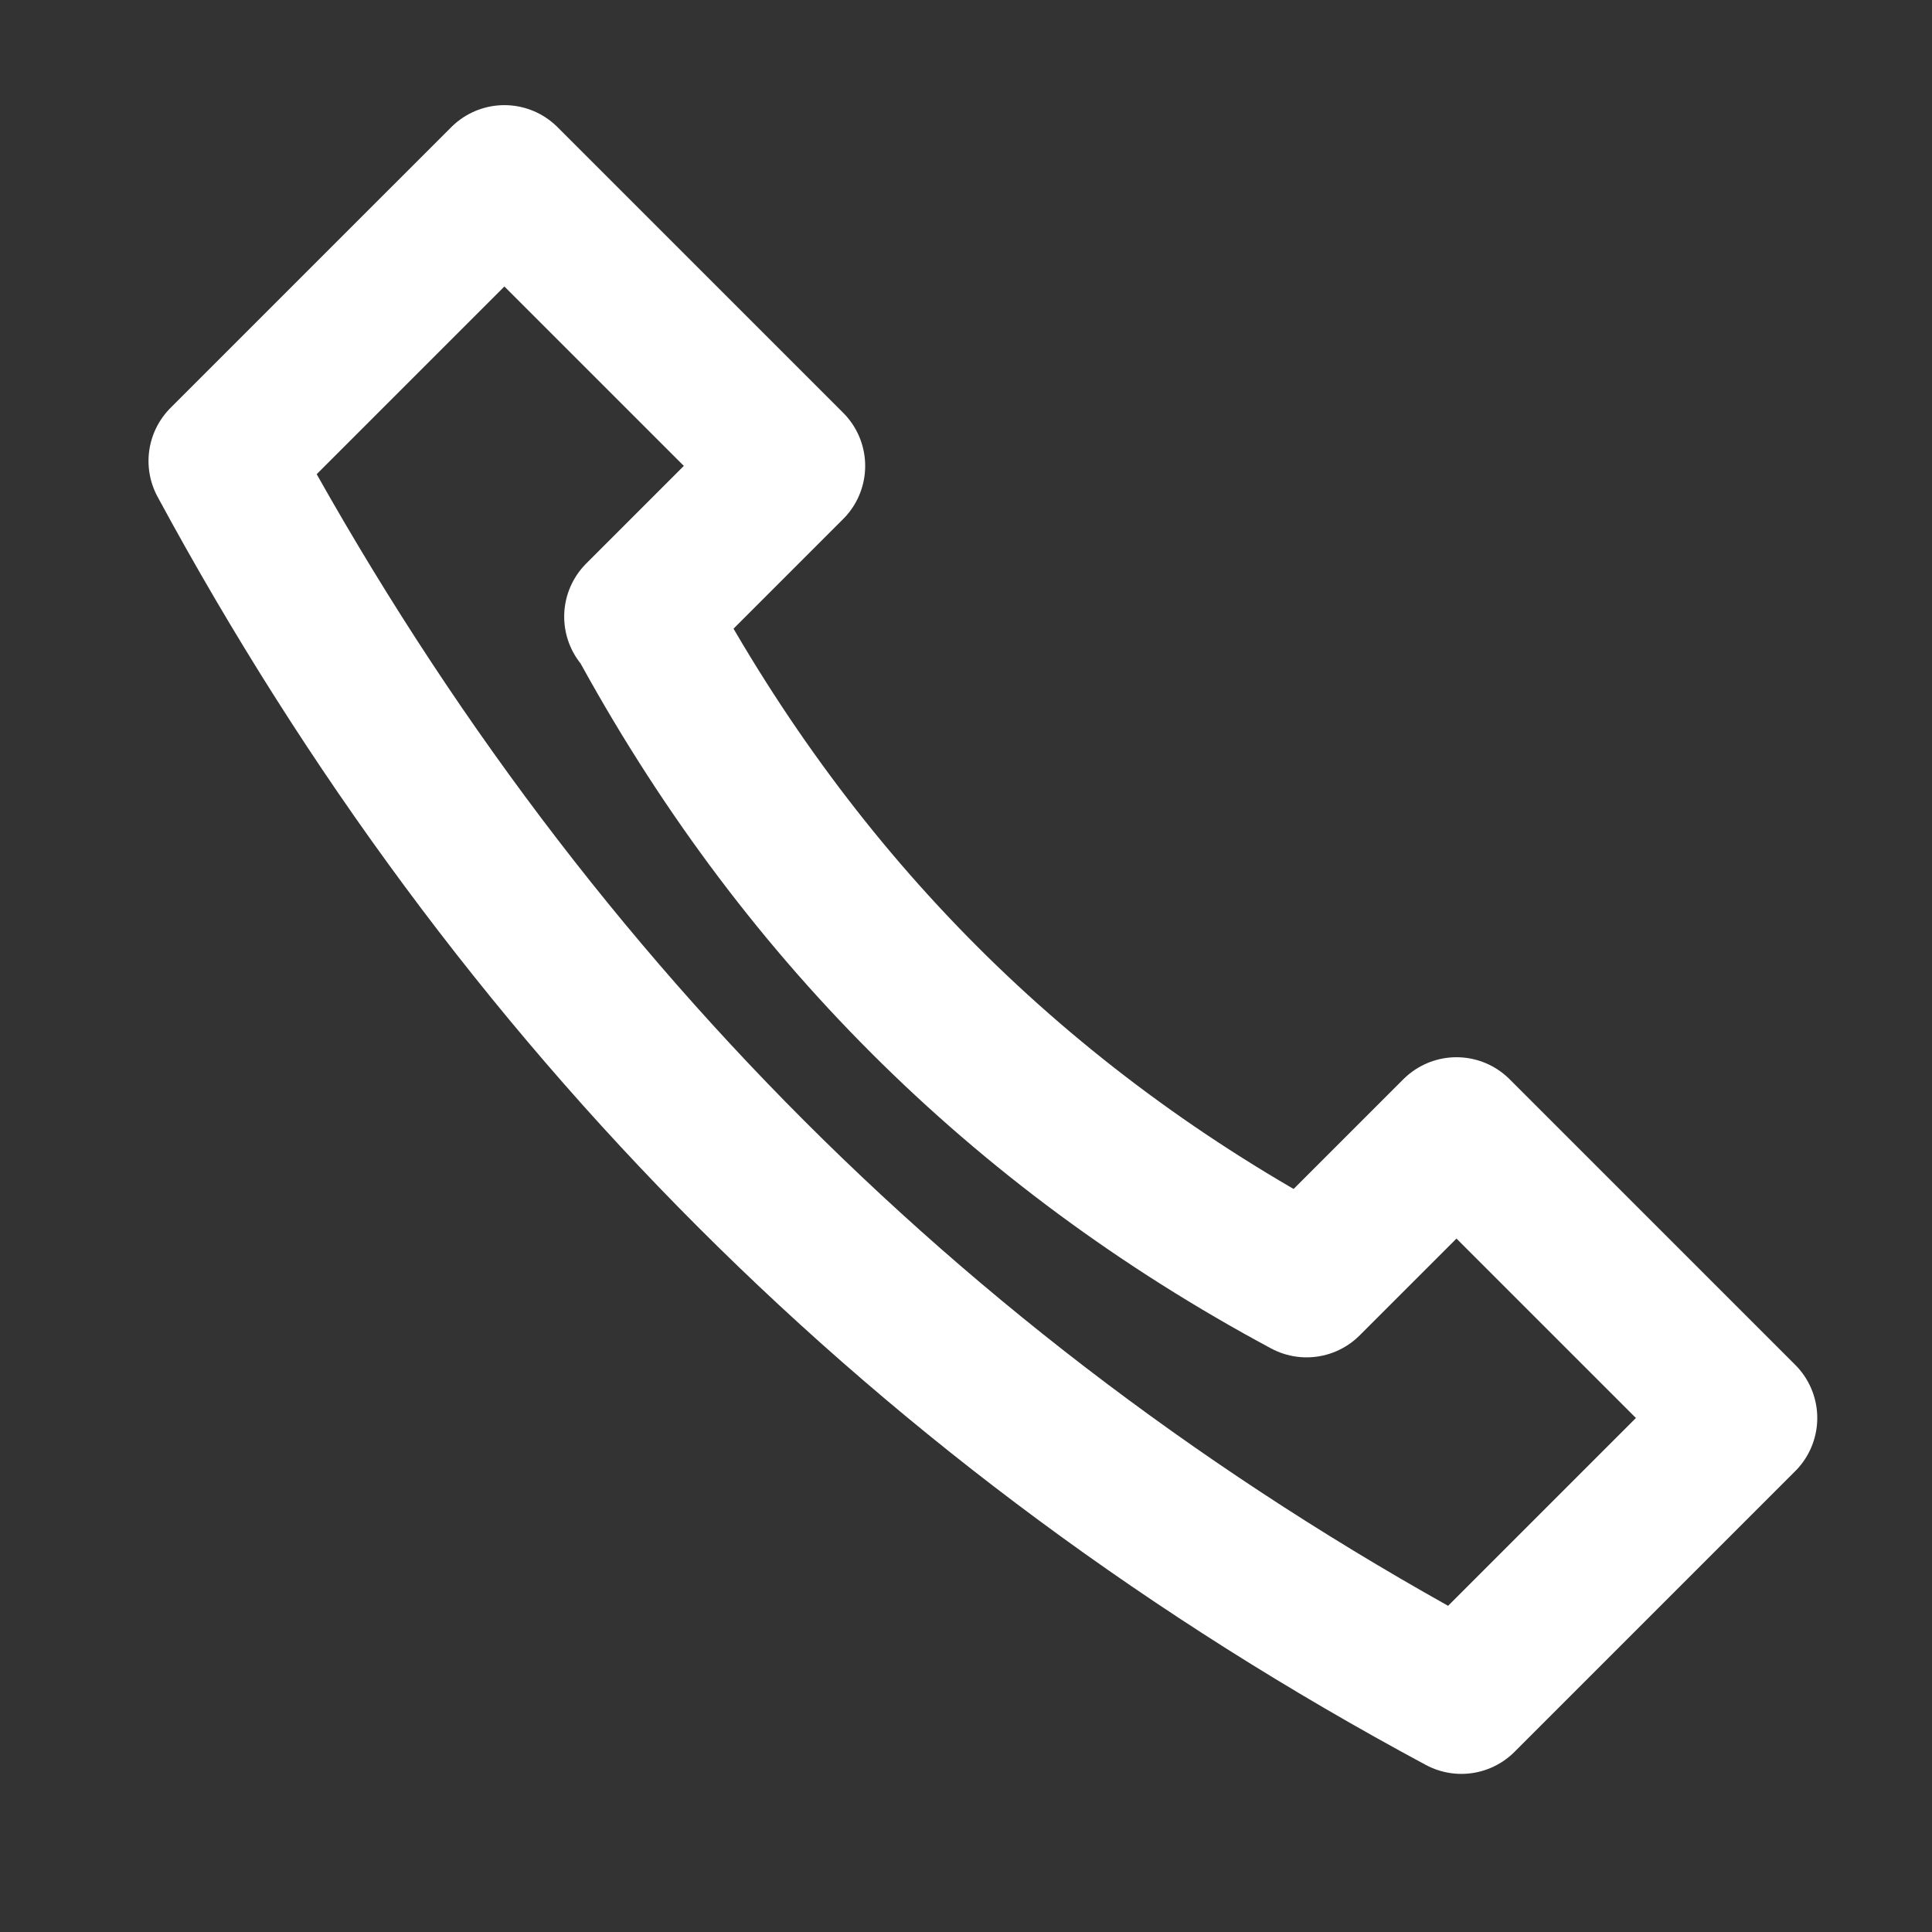 <?xml version="1.0" encoding="UTF-8" standalone="no"?><!DOCTYPE svg PUBLIC "-//W3C//DTD SVG 1.1//EN" "http://www.w3.org/Graphics/SVG/1.1/DTD/svg11.dtd"><svg width="100%" height="100%" viewBox="0 0 134 134" version="1.1" xmlns="http://www.w3.org/2000/svg" xmlns:xlink="http://www.w3.org/1999/xlink" xml:space="preserve" xmlns:serif="http://www.serif.com/" style="fill-rule:evenodd;clip-rule:evenodd;stroke-linecap:round;stroke-linejoin:round;stroke-miterlimit:1.5;"><rect x="0" y="0" width="134" height="134" fill="#333333" stroke="none"/><g><path d="M44.341,42.77l10.456,-10.456l-19.813,-19.812l-19.474,19.473c20.192,37.335 48.807,65.95 85.848,85.848l19.474,-19.474l-19.813,-19.812l-10.397,10.396c-19.944,-10.708 -35.355,-26.12 -46.222,-46.222" style="fill:none;stroke:#fff;stroke-width:10.42px;"/></g></svg>